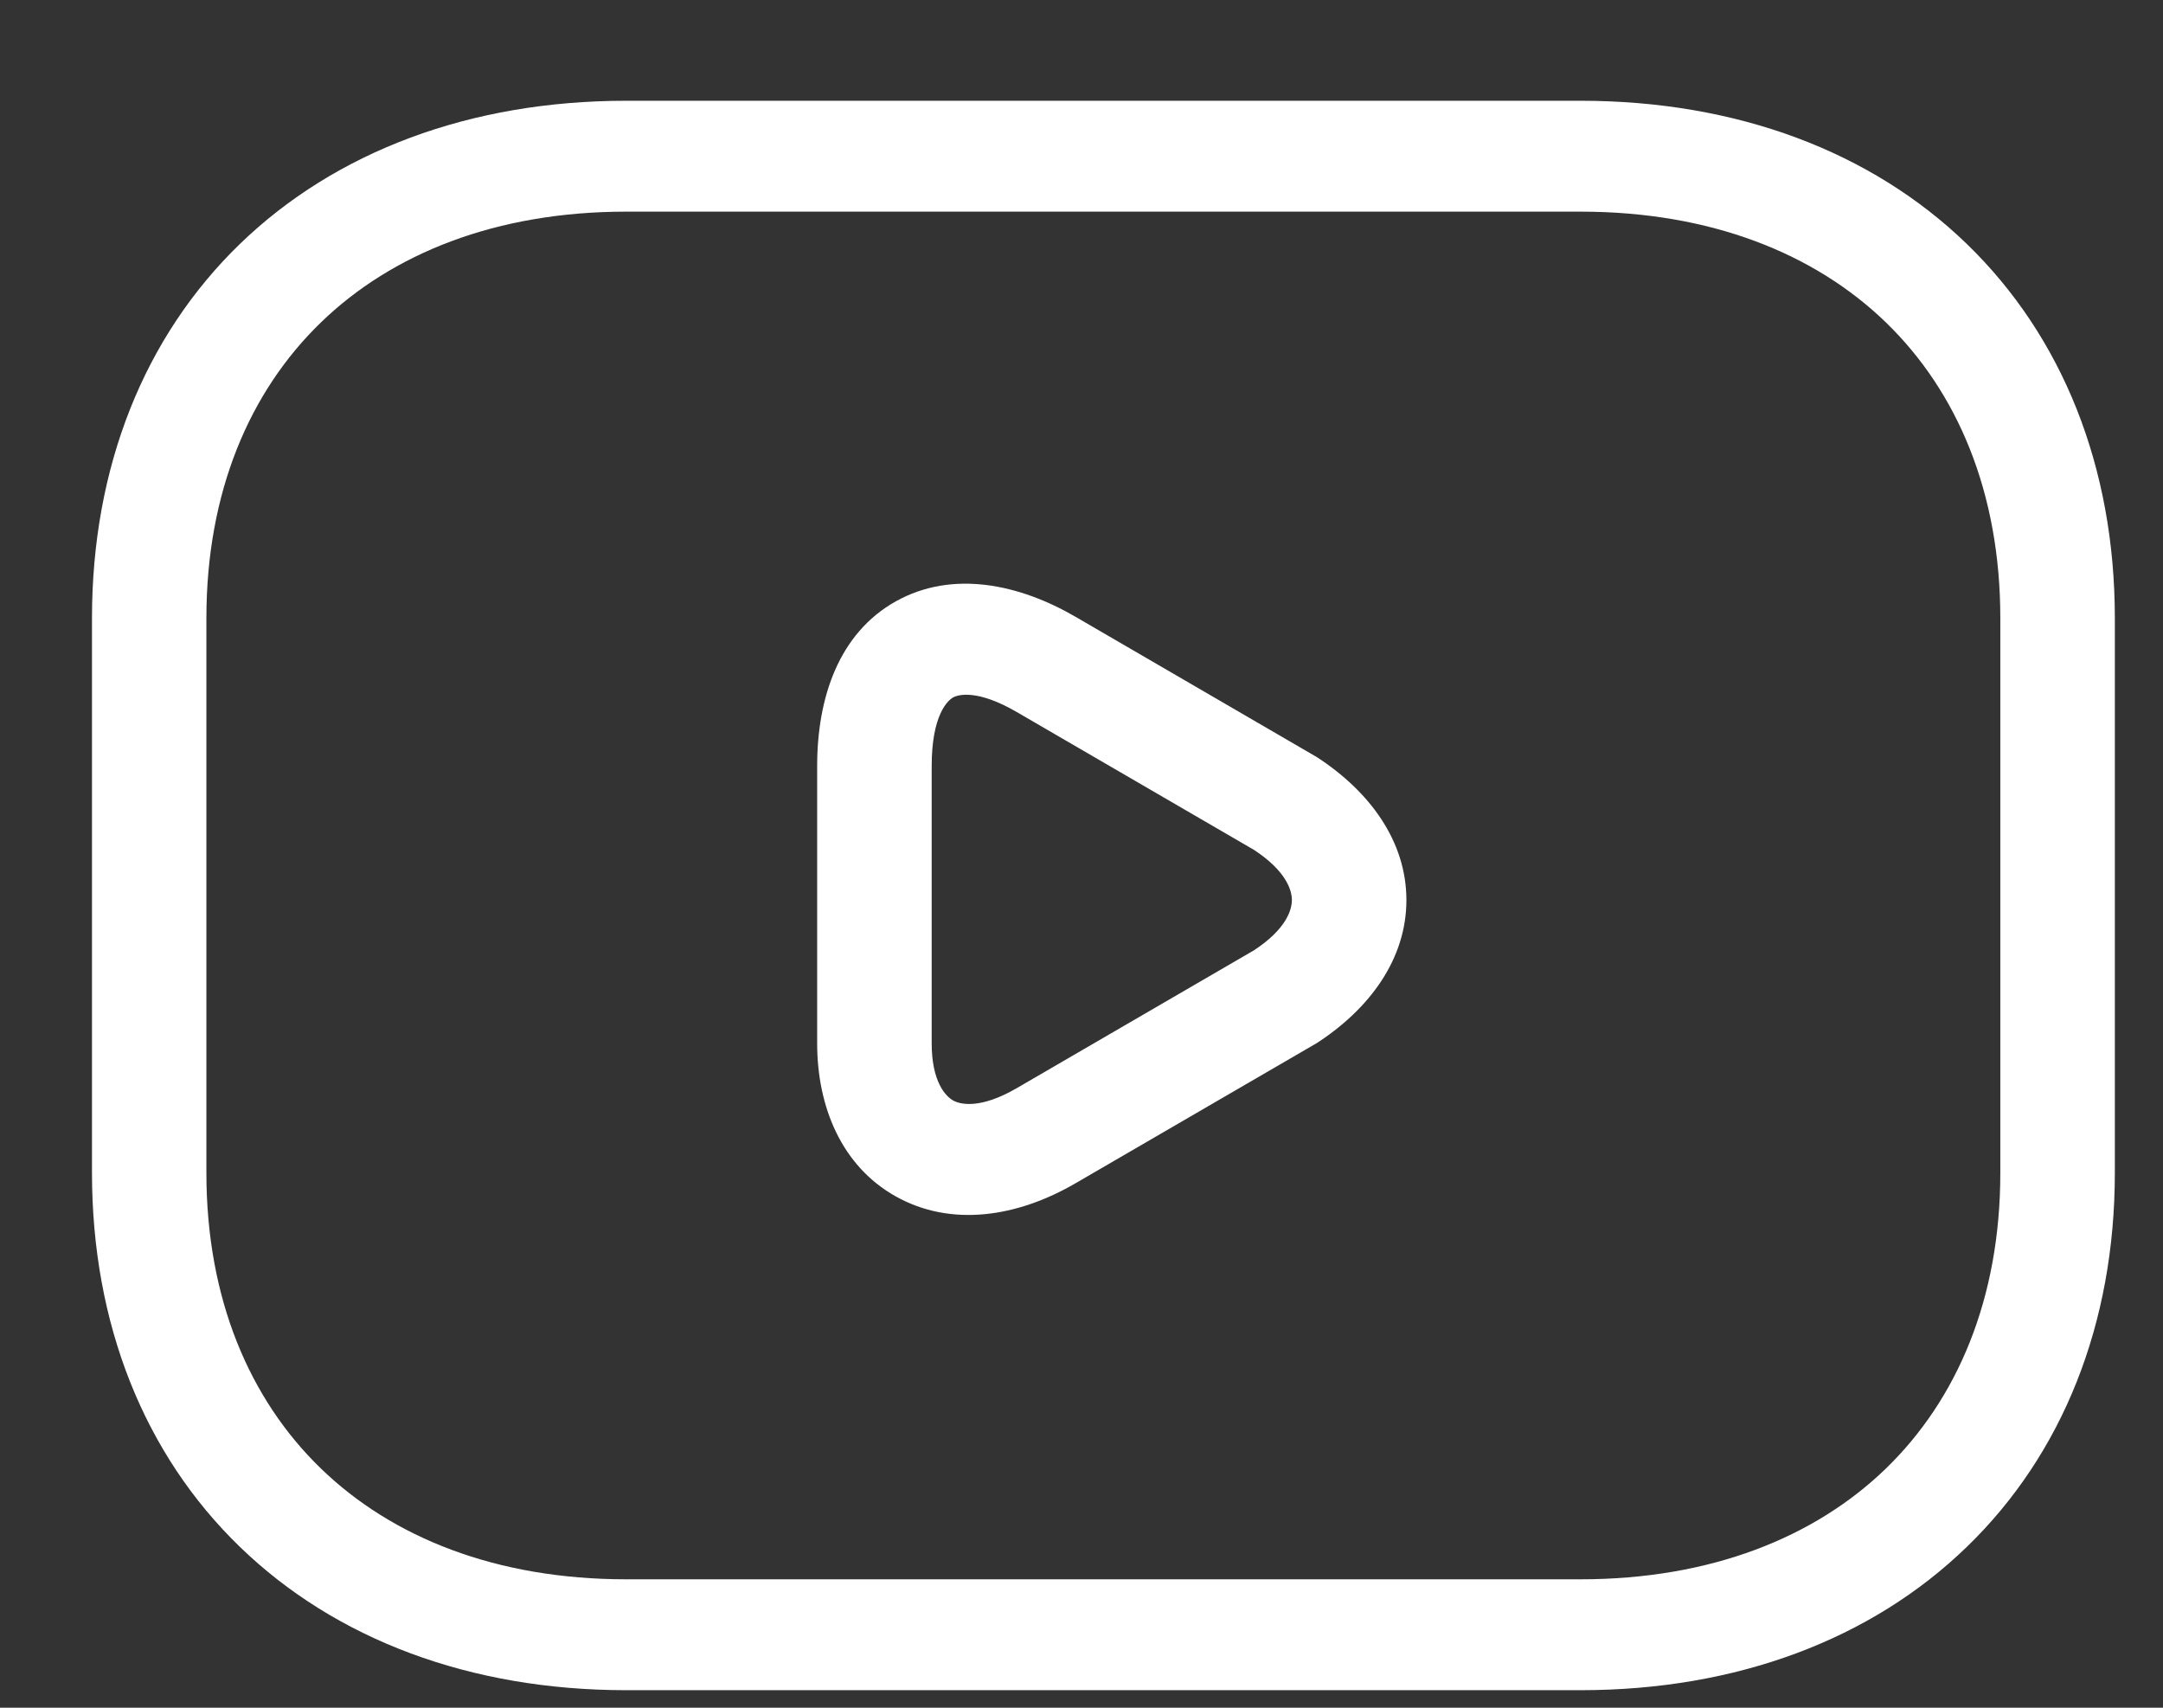<svg width="19" height="15" viewBox="0 0 19 15" fill="none" xmlns="http://www.w3.org/2000/svg">
<rect x="0" y="0" width="19" height="15" fill="#333333" stroke="none"/>
<path fill-rule="evenodd" clip-rule="evenodd" d="M2.819 2.832C2.192 3.439 1.813 4.323 1.813 5.43V10.301C1.813 11.408 2.192 12.292 2.819 12.899C3.445 13.505 4.358 13.872 5.501 13.872H13.883C15.026 13.872 15.94 13.505 16.566 12.899C17.192 12.292 17.571 11.408 17.571 10.301V5.43C17.571 4.323 17.192 3.439 16.566 2.832C15.94 2.226 15.026 1.859 13.883 1.859H5.501C4.358 1.859 3.445 2.226 2.819 2.832ZM2.107 2.143C2.948 1.33 4.13 0.885 5.501 0.885H13.883C15.255 0.885 16.437 1.33 17.277 2.143C18.117 2.957 18.577 4.102 18.577 5.43V10.301C18.577 11.629 18.117 12.774 17.277 13.587C16.437 14.401 15.255 14.846 13.883 14.846H5.501C4.13 14.846 2.948 14.401 2.107 13.587C1.267 12.774 0.808 11.629 0.808 10.301V5.43C0.808 4.102 1.267 2.957 2.107 2.143Z" fill="white"/>
<path fill-rule="evenodd" clip-rule="evenodd" d="M8.372 6.126C8.326 6.152 8.184 6.278 8.184 6.729V9.164C8.184 9.503 8.307 9.629 8.372 9.666C8.433 9.7 8.607 9.746 8.931 9.558L11.015 8.347C11.293 8.165 11.348 7.997 11.348 7.906C11.348 7.815 11.293 7.647 11.015 7.465L8.931 6.254C8.585 6.053 8.417 6.101 8.372 6.126ZM7.869 5.282C8.369 5.003 8.956 5.132 9.448 5.418L11.543 6.636C11.55 6.64 11.557 6.644 11.564 6.648C12.032 6.951 12.354 7.389 12.354 7.906C12.354 8.423 12.032 8.861 11.564 9.164C11.557 9.168 11.55 9.172 11.543 9.176L9.448 10.393C8.933 10.693 8.353 10.78 7.869 10.509C7.39 10.241 7.178 9.718 7.178 9.164V6.729C7.178 6.125 7.37 5.561 7.869 5.282Z" fill="white"/>
</svg>
